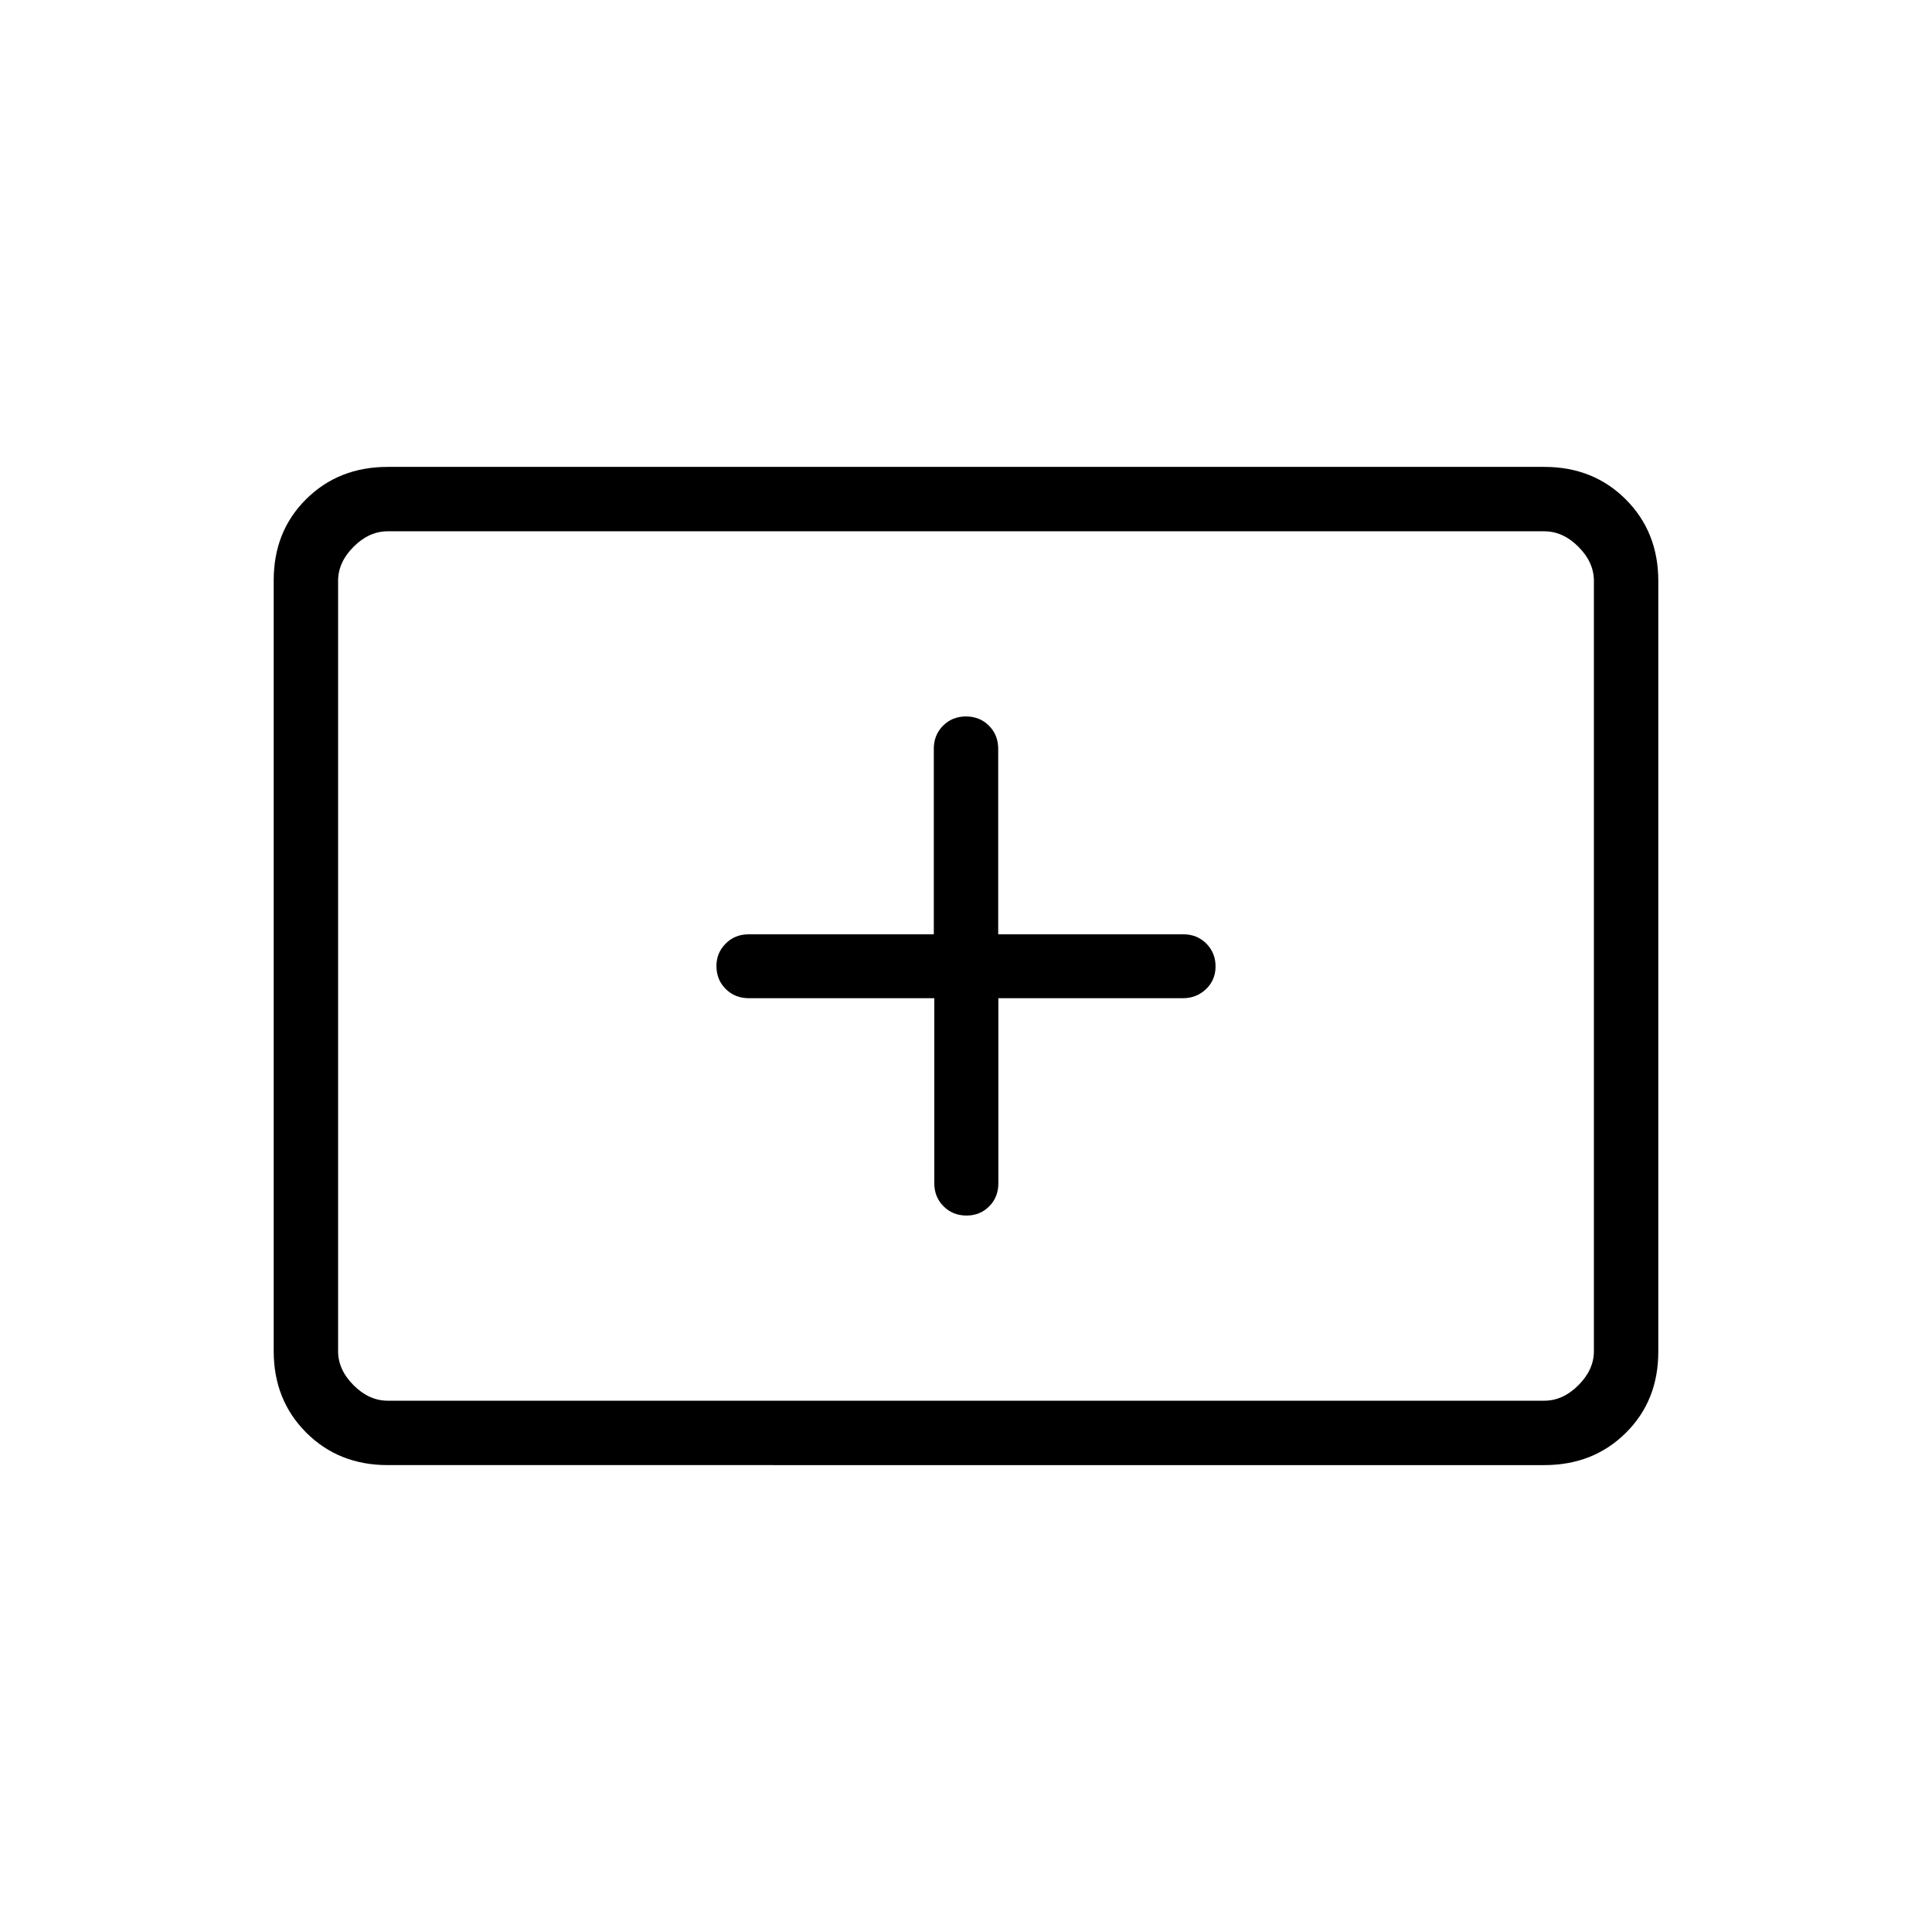 <svg xmlns="http://www.w3.org/2000/svg" height="20" viewBox="0 -960 960 960" width="20"><path d="M192.62-232q-24.32 0-40.47-16.16T136-288.66v-383.01Q136-696 152.15-712t40.47-16h574.76q24.32 0 40.47 16.16t16.15 40.5v383.01Q824-264 807.85-248t-40.47 16H192.62Zm0-32h574.76q9.24 0 16.93-7.69 7.69-7.69 7.69-16.93v-382.76q0-9.24-7.69-16.93-7.69-7.69-16.93-7.69H192.62q-9.24 0-16.93 7.69-7.69 7.69-7.69 16.93v382.76q0 9.24 7.69 16.93 7.69 7.69 16.93 7.69ZM168-264v-432 432Zm296.25-200v92q0 6.84 4.61 11.42 4.6 4.58 11.37 4.58 6.78 0 11.31-4.58 4.54-4.58 4.54-11.42v-92h91.69q6.77 0 11.5-4.52t4.73-11.27q0-6.75-4.58-11.35-4.58-4.61-11.42-4.61h-92v-92.17q0-6.87-4.58-11.48-4.58-4.6-11.42-4.6t-11.42 4.6q-4.58 4.61-4.58 11.48v92.17h-92q-6.84 0-11.42 4.61Q356-486.54 356-480q0 6.84 4.6 11.42 4.61 4.58 11.48 4.58h92.17Z"/></svg>